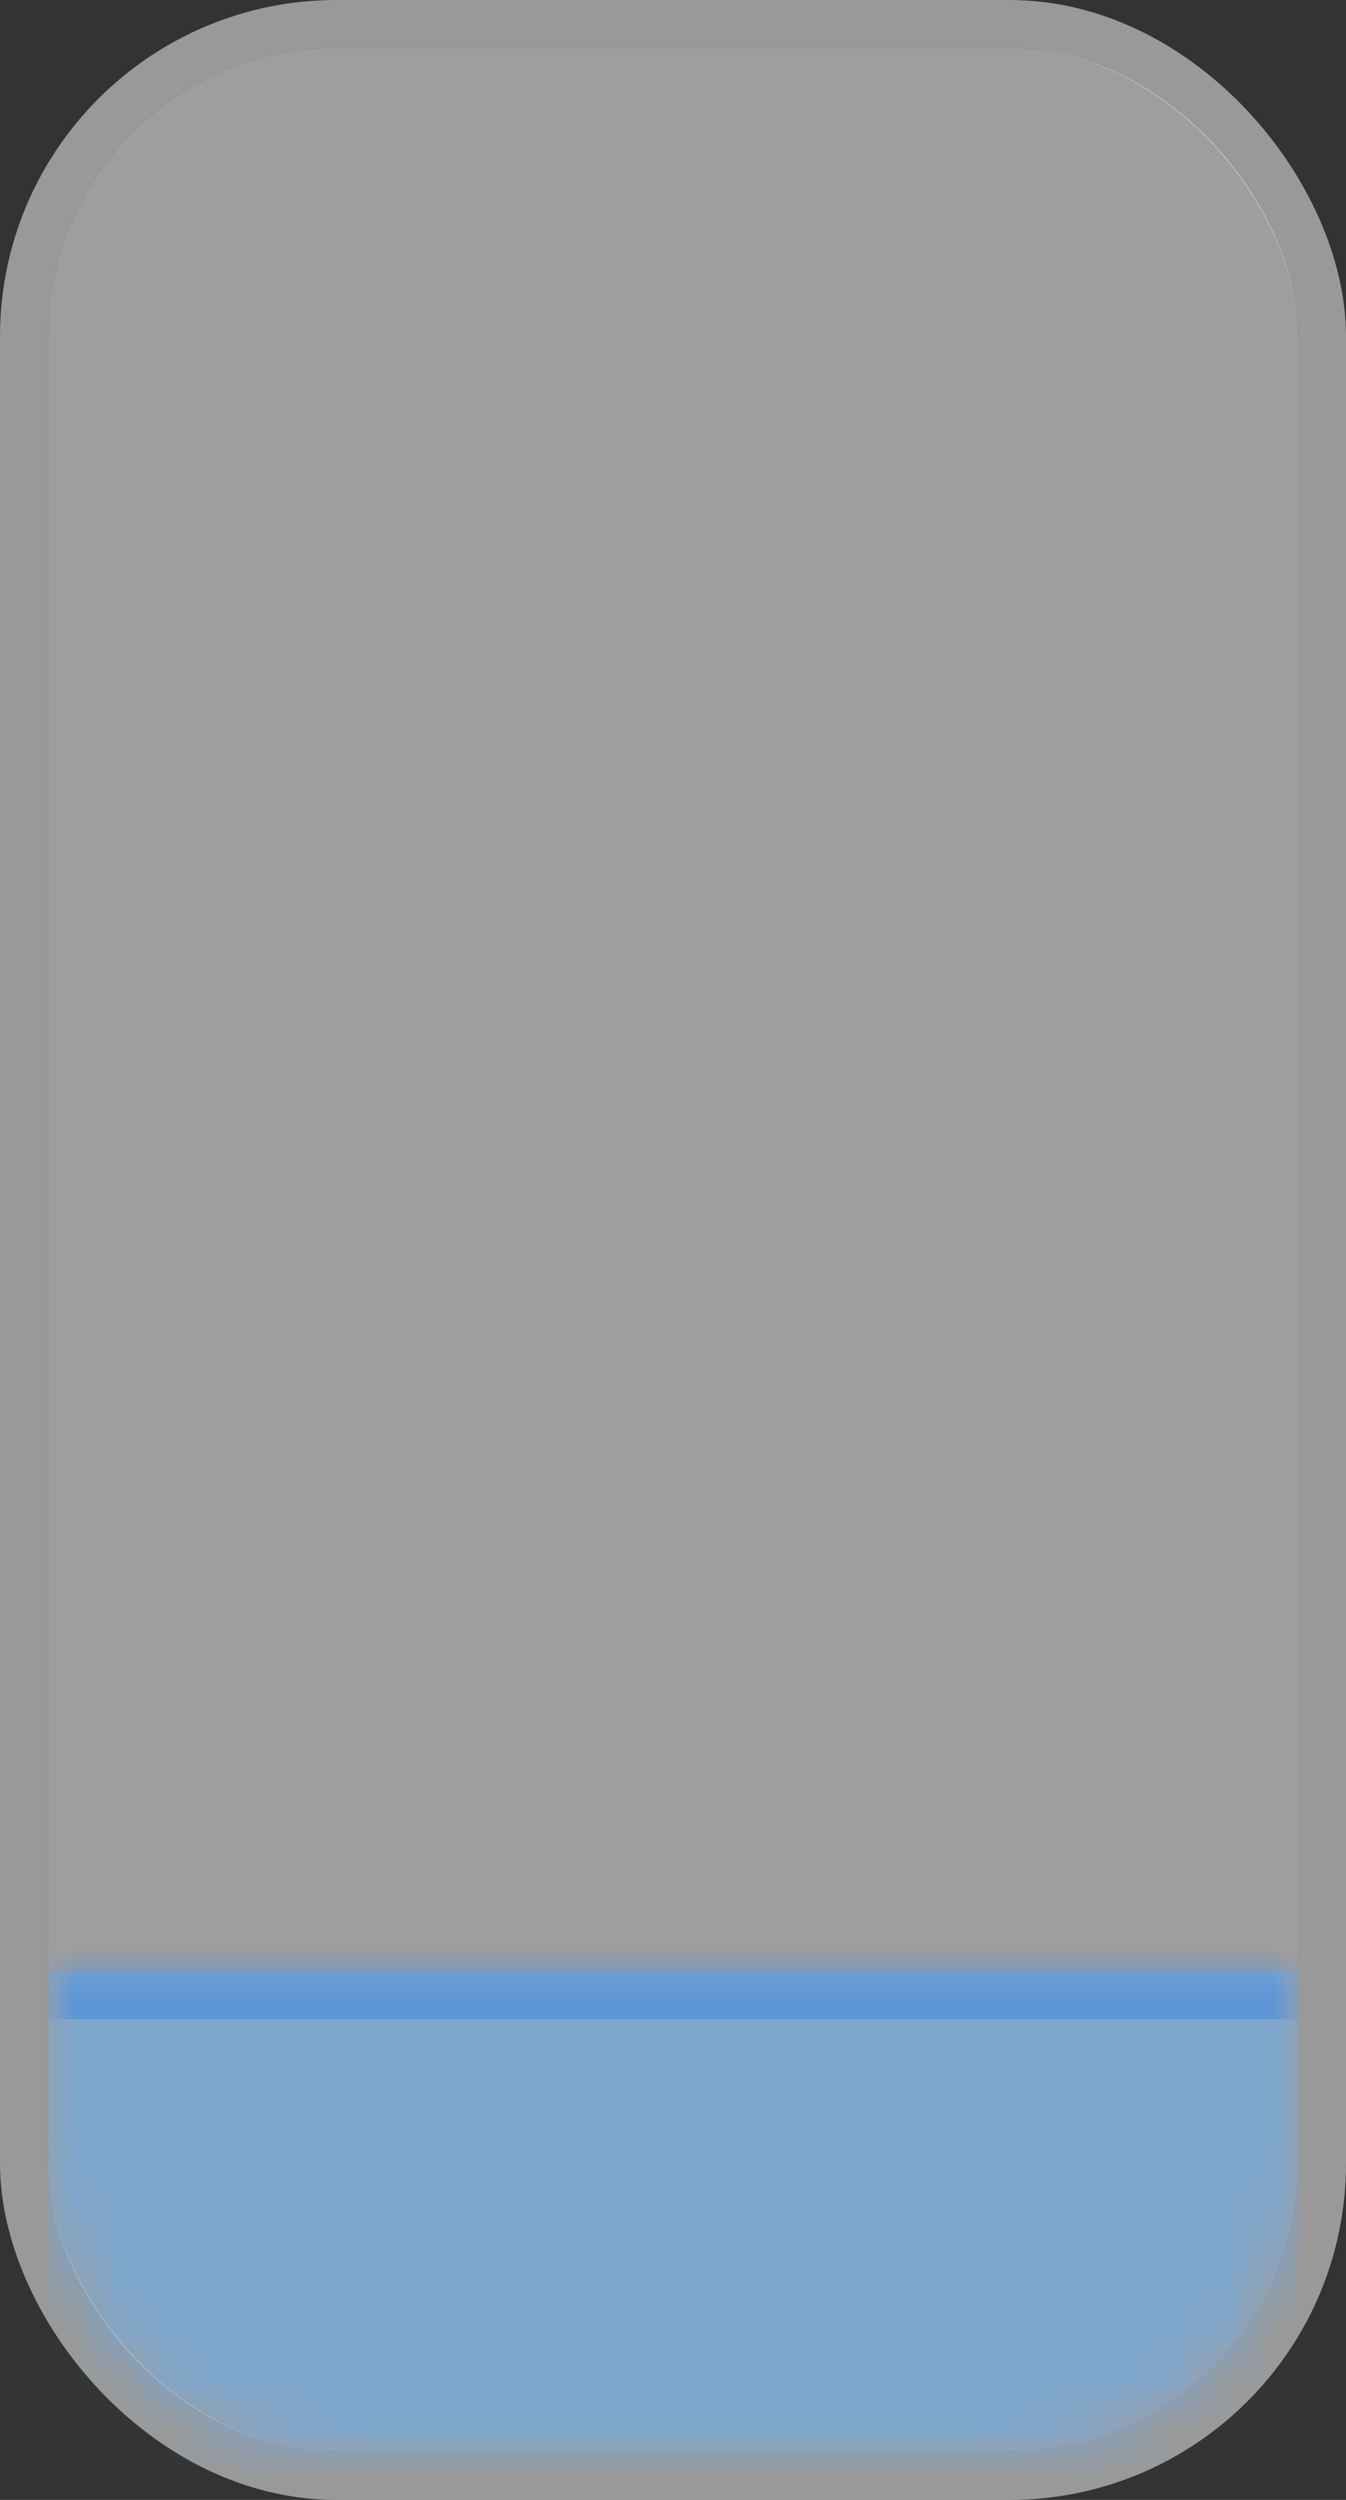 <svg width="28" height="52" viewBox="0 0 28 52" fill="none" xmlns="http://www.w3.org/2000/svg">
<rect x="0" y="0" width="28" height="52" fill="#333333" stroke="none"/>
<rect x="1" y="1" width="26" height="50" rx="6" fill="#E6E6E6" fill-opacity="0.6"/>
<rect x="0.5" y="0.5" width="27" height="51" rx="6.5" stroke="white" stroke-opacity="0.5"/>
<mask id="mask0_2654_1711" style="mask-type:alpha" maskUnits="userSpaceOnUse" x="1" y="1" width="26" height="50">
<mask id="path-3-inside-1_2654_1711" fill="white">
<path d="M1 7C1 3.686 3.686 1 7 1H21C24.314 1 27 3.686 27 7V45C27 48.314 24.314 51 21 51H7C3.686 51 1 48.314 1 45V7Z"/>
</mask>
<path d="M1 7C1 3.686 3.686 1 7 1H21C24.314 1 27 3.686 27 7V45C27 48.314 24.314 51 21 51H7C3.686 51 1 48.314 1 45V7Z" fill="#E6E6E6" fill-opacity="0.6"/>
<path d="M1 7C1 3.134 4.134 0 8 0H20C23.866 0 27 3.134 27 7C27 4.239 24.314 2 21 2H7C3.686 2 1 4.239 1 7ZM27 51H1H27ZM1 51V1V51ZM27 1V51V1Z" fill="#298CFF" fill-opacity="0.8" mask="url(#path-3-inside-1_2654_1711)"/>
</mask>
<g mask="url(#mask0_2654_1711)">
<mask id="path-5-inside-2_2654_1711" fill="white">
<path d="M1 41H27V91H1V41Z"/>
</mask>
<path d="M1 41H27V91H1V41Z" fill="#5EB0FF" fill-opacity="0.8"/>
<path d="M1 42H27V40H1V42Z" fill="#298CFF" fill-opacity="0.8" mask="url(#path-5-inside-2_2654_1711)"/>
</g>
</svg>
